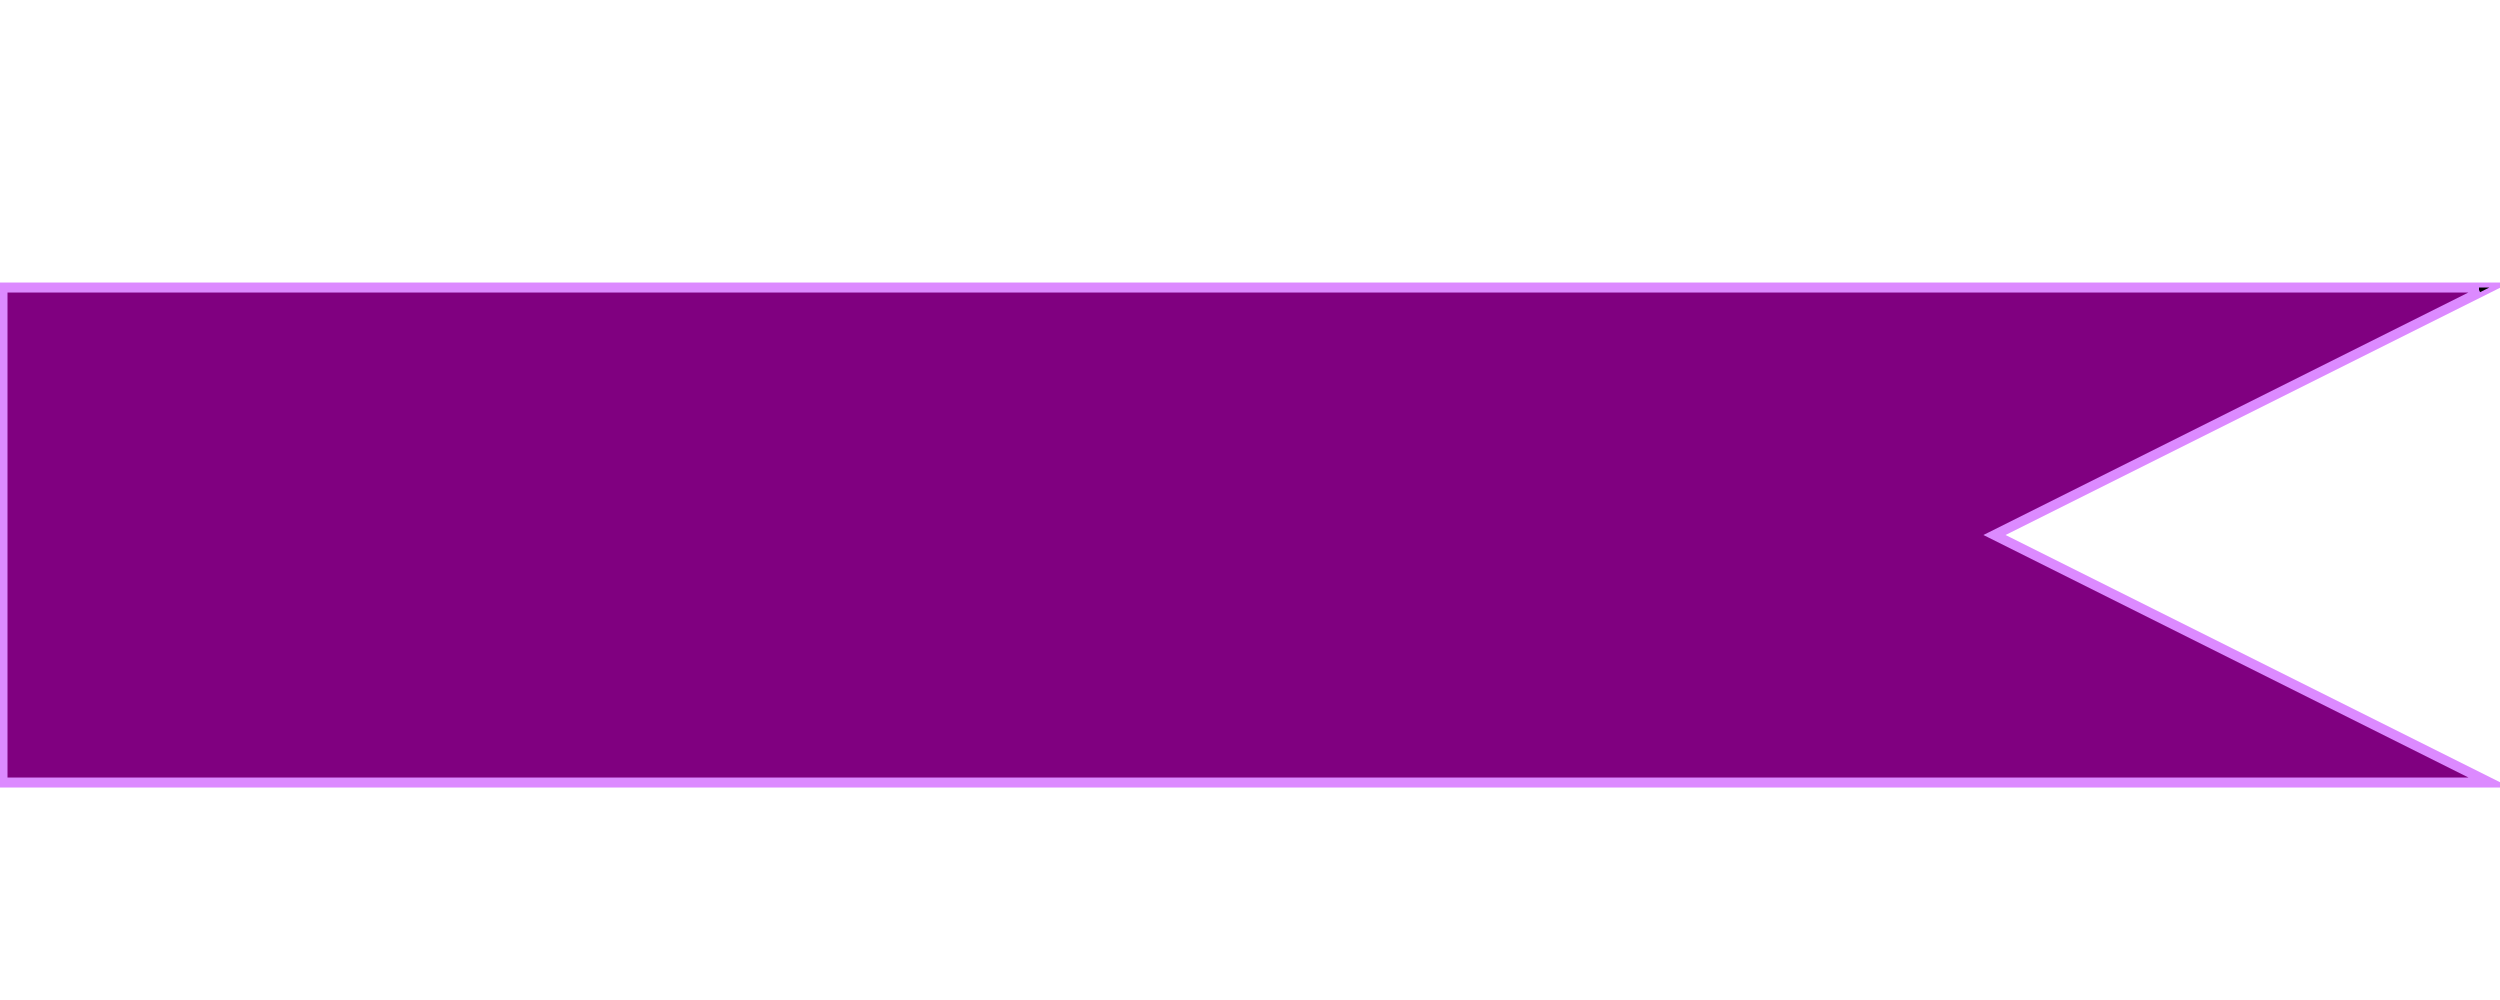 <?xml version="1.0" encoding="utf-8"?>
<!-- Generator: Adobe Illustrator 24.1.3, SVG Export Plug-In . SVG Version: 6.00 Build 0)  -->
<svg version="1.1" id="Layer_1" xmlns="http://www.w3.org/2000/svg" xmlns:xlink="http://www.w3.org/1999/xlink" x="0px" y="0px"
	 viewBox="0 0 500 200" style="enable-background:new 0 0 500 200;" xml:space="preserve">
<style type="text/css">
	.st0{fill:#800080;stroke:#DC8AFF;stroke-miterlimit:10;}
	.st1{stroke:#DC8AFF;stroke-miterlimit:10;}
</style>
<g>
	<polygon class="st0" points="0.5,156.5 0.5,57.5 497.9,57.5 398.9,107 497.9,156.5 	"/>
	<path class="st1" d="M495.8,58l-96.2,48.1l-1.8,0.9l1.8,0.9l96.2,48.1H1V58H495.8 M500,57H0v100h500l-100-50L500,57L500,57z"/>
</g>
</svg>
